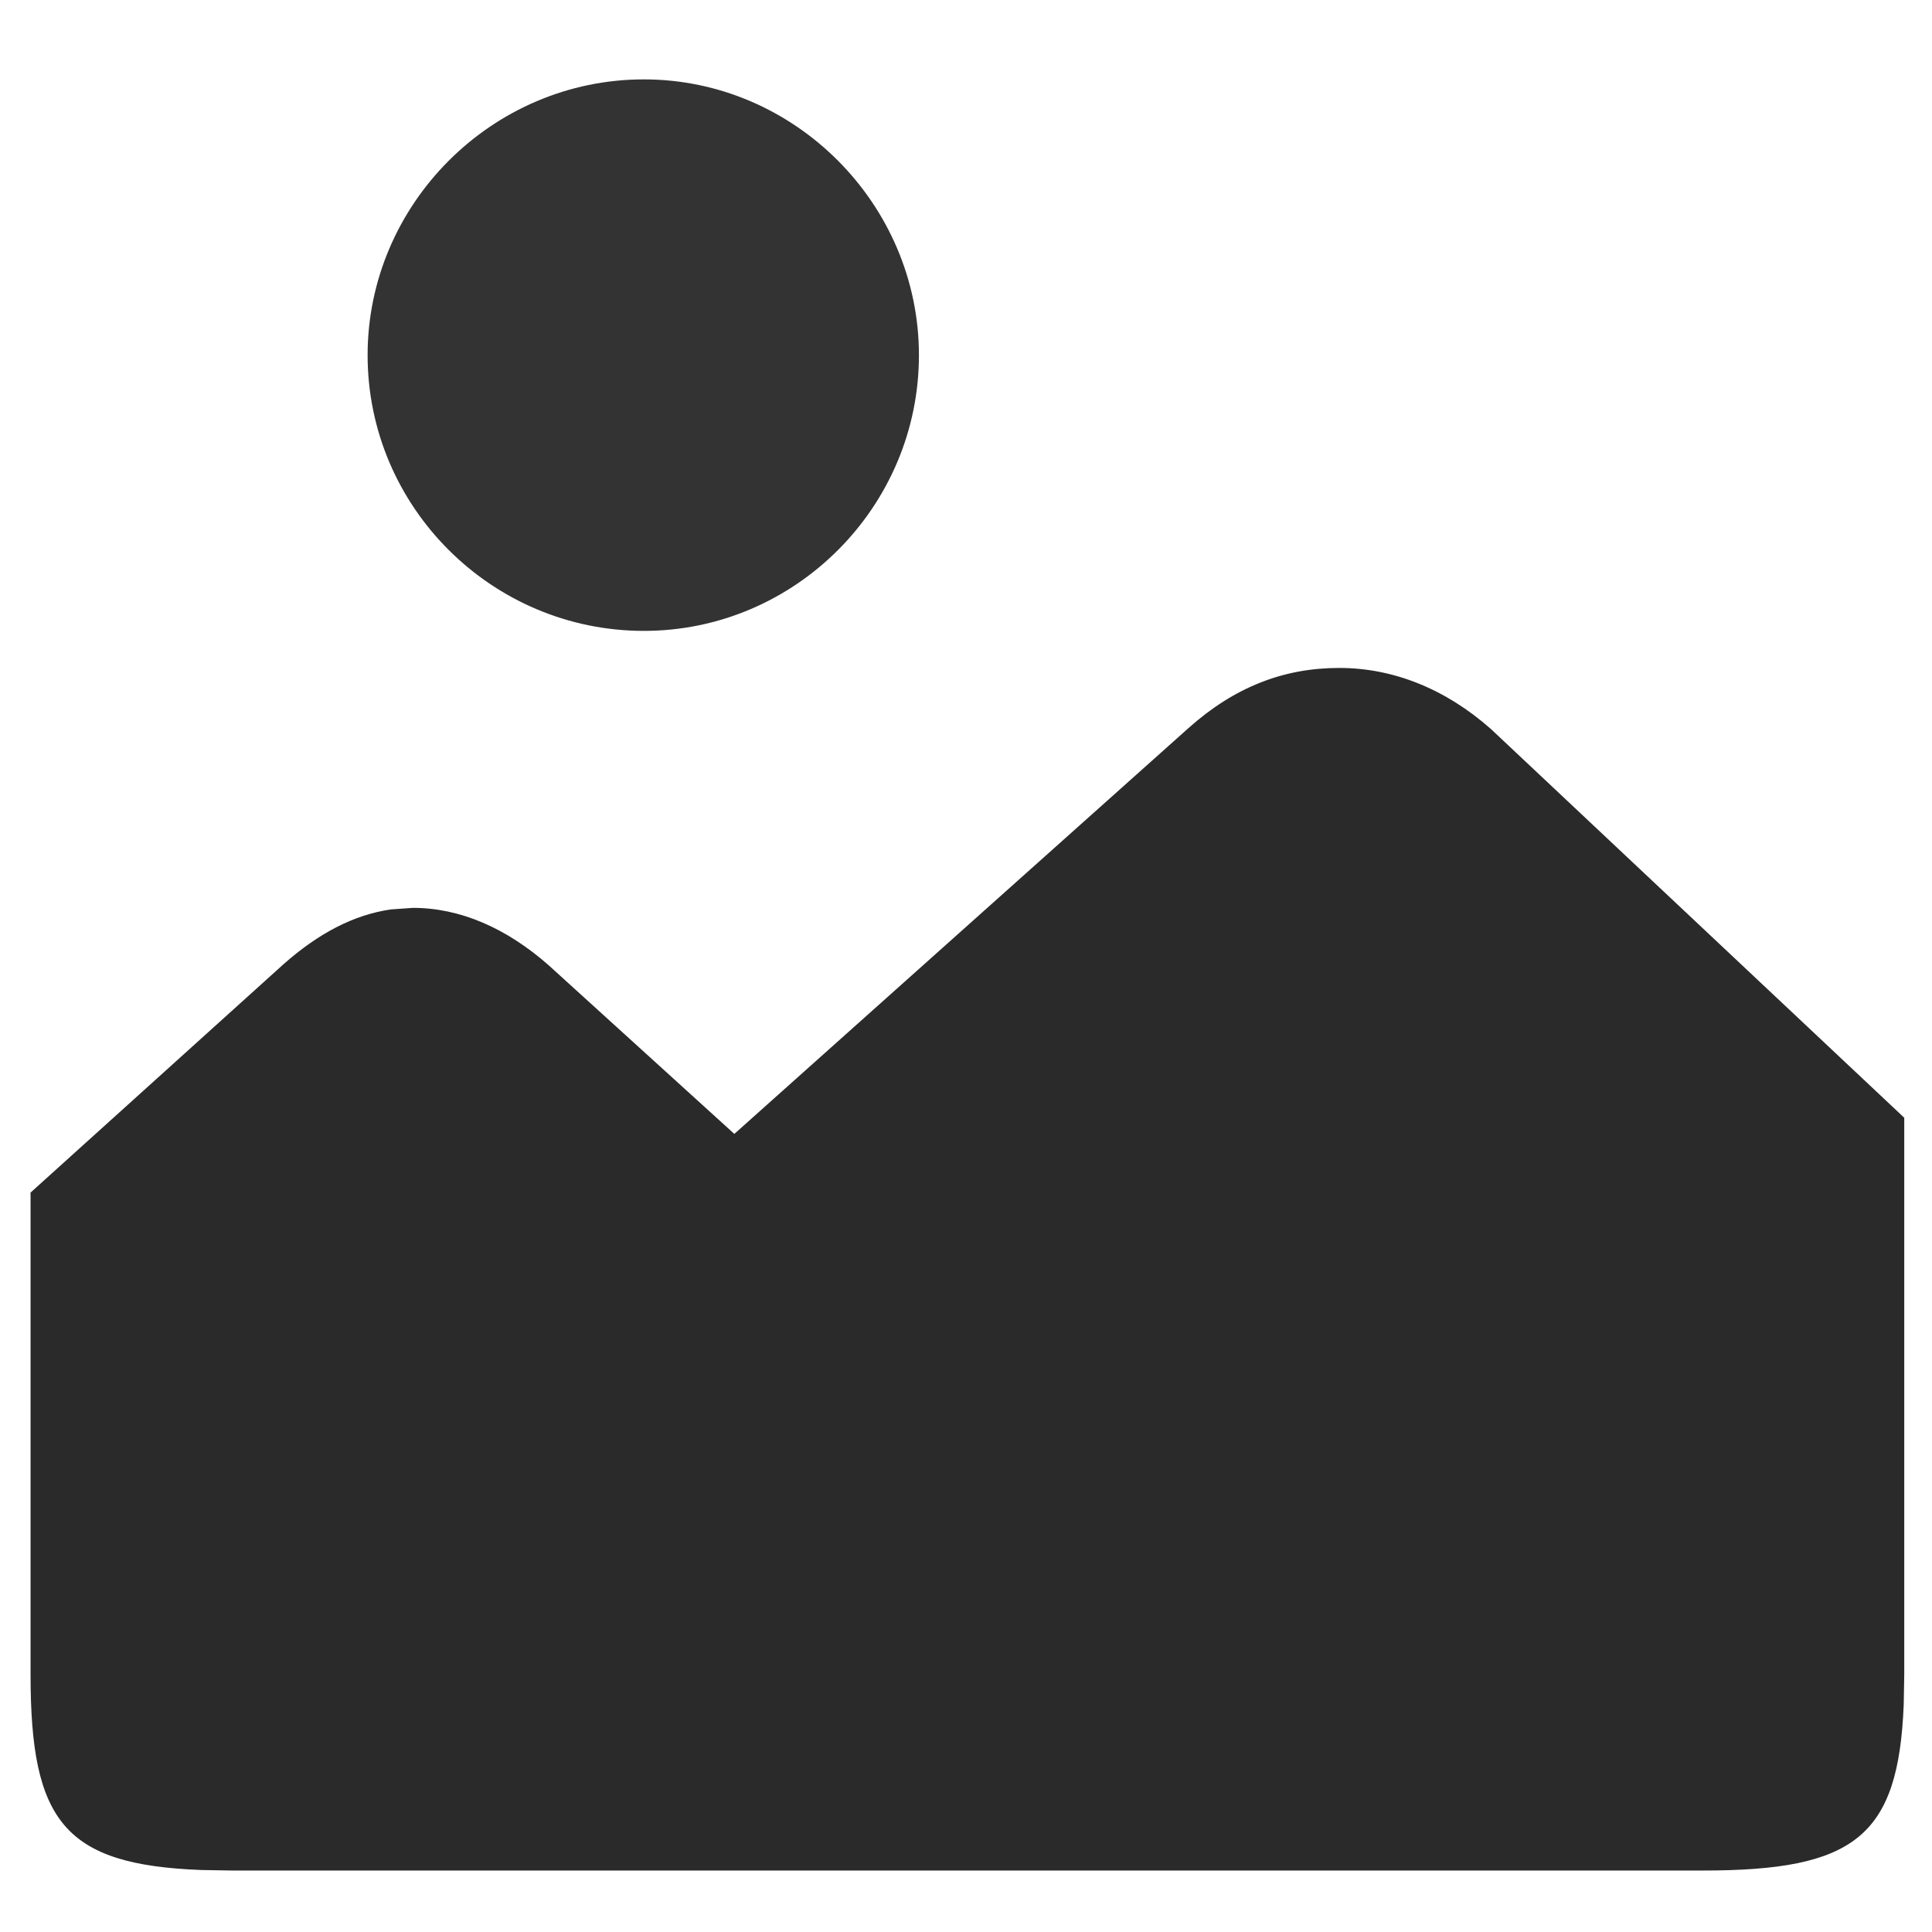 <svg width="11" height="11" xmlns="http://www.w3.org/2000/svg"><g fill-rule="nonzero" fill="none"><path d="M7.625 3.803c.309 0 .606.12.864.348l2.353 2.213v3.171l-.003.17c-.03.753-.28.945-1.143.945H1.32l-.176-.003c-.777-.03-.97-.276-.97-1.112V6.79l1.44-1.3c.2-.177.4-.281.61-.312l.127-.009c.269 0 .532.115.772.326l1.058.961 2.585-2.31c.263-.235.544-.343.858-.343z" fill="#2A2A2A"/><path d="M3.666 3.592c.86 0 1.566-.705 1.566-1.57 0-.858-.706-1.57-1.566-1.57-.866 0-1.573.712-1.573 1.57 0 .865.707 1.57 1.573 1.57z" fill="#000" opacity=".8"/></g></svg>
